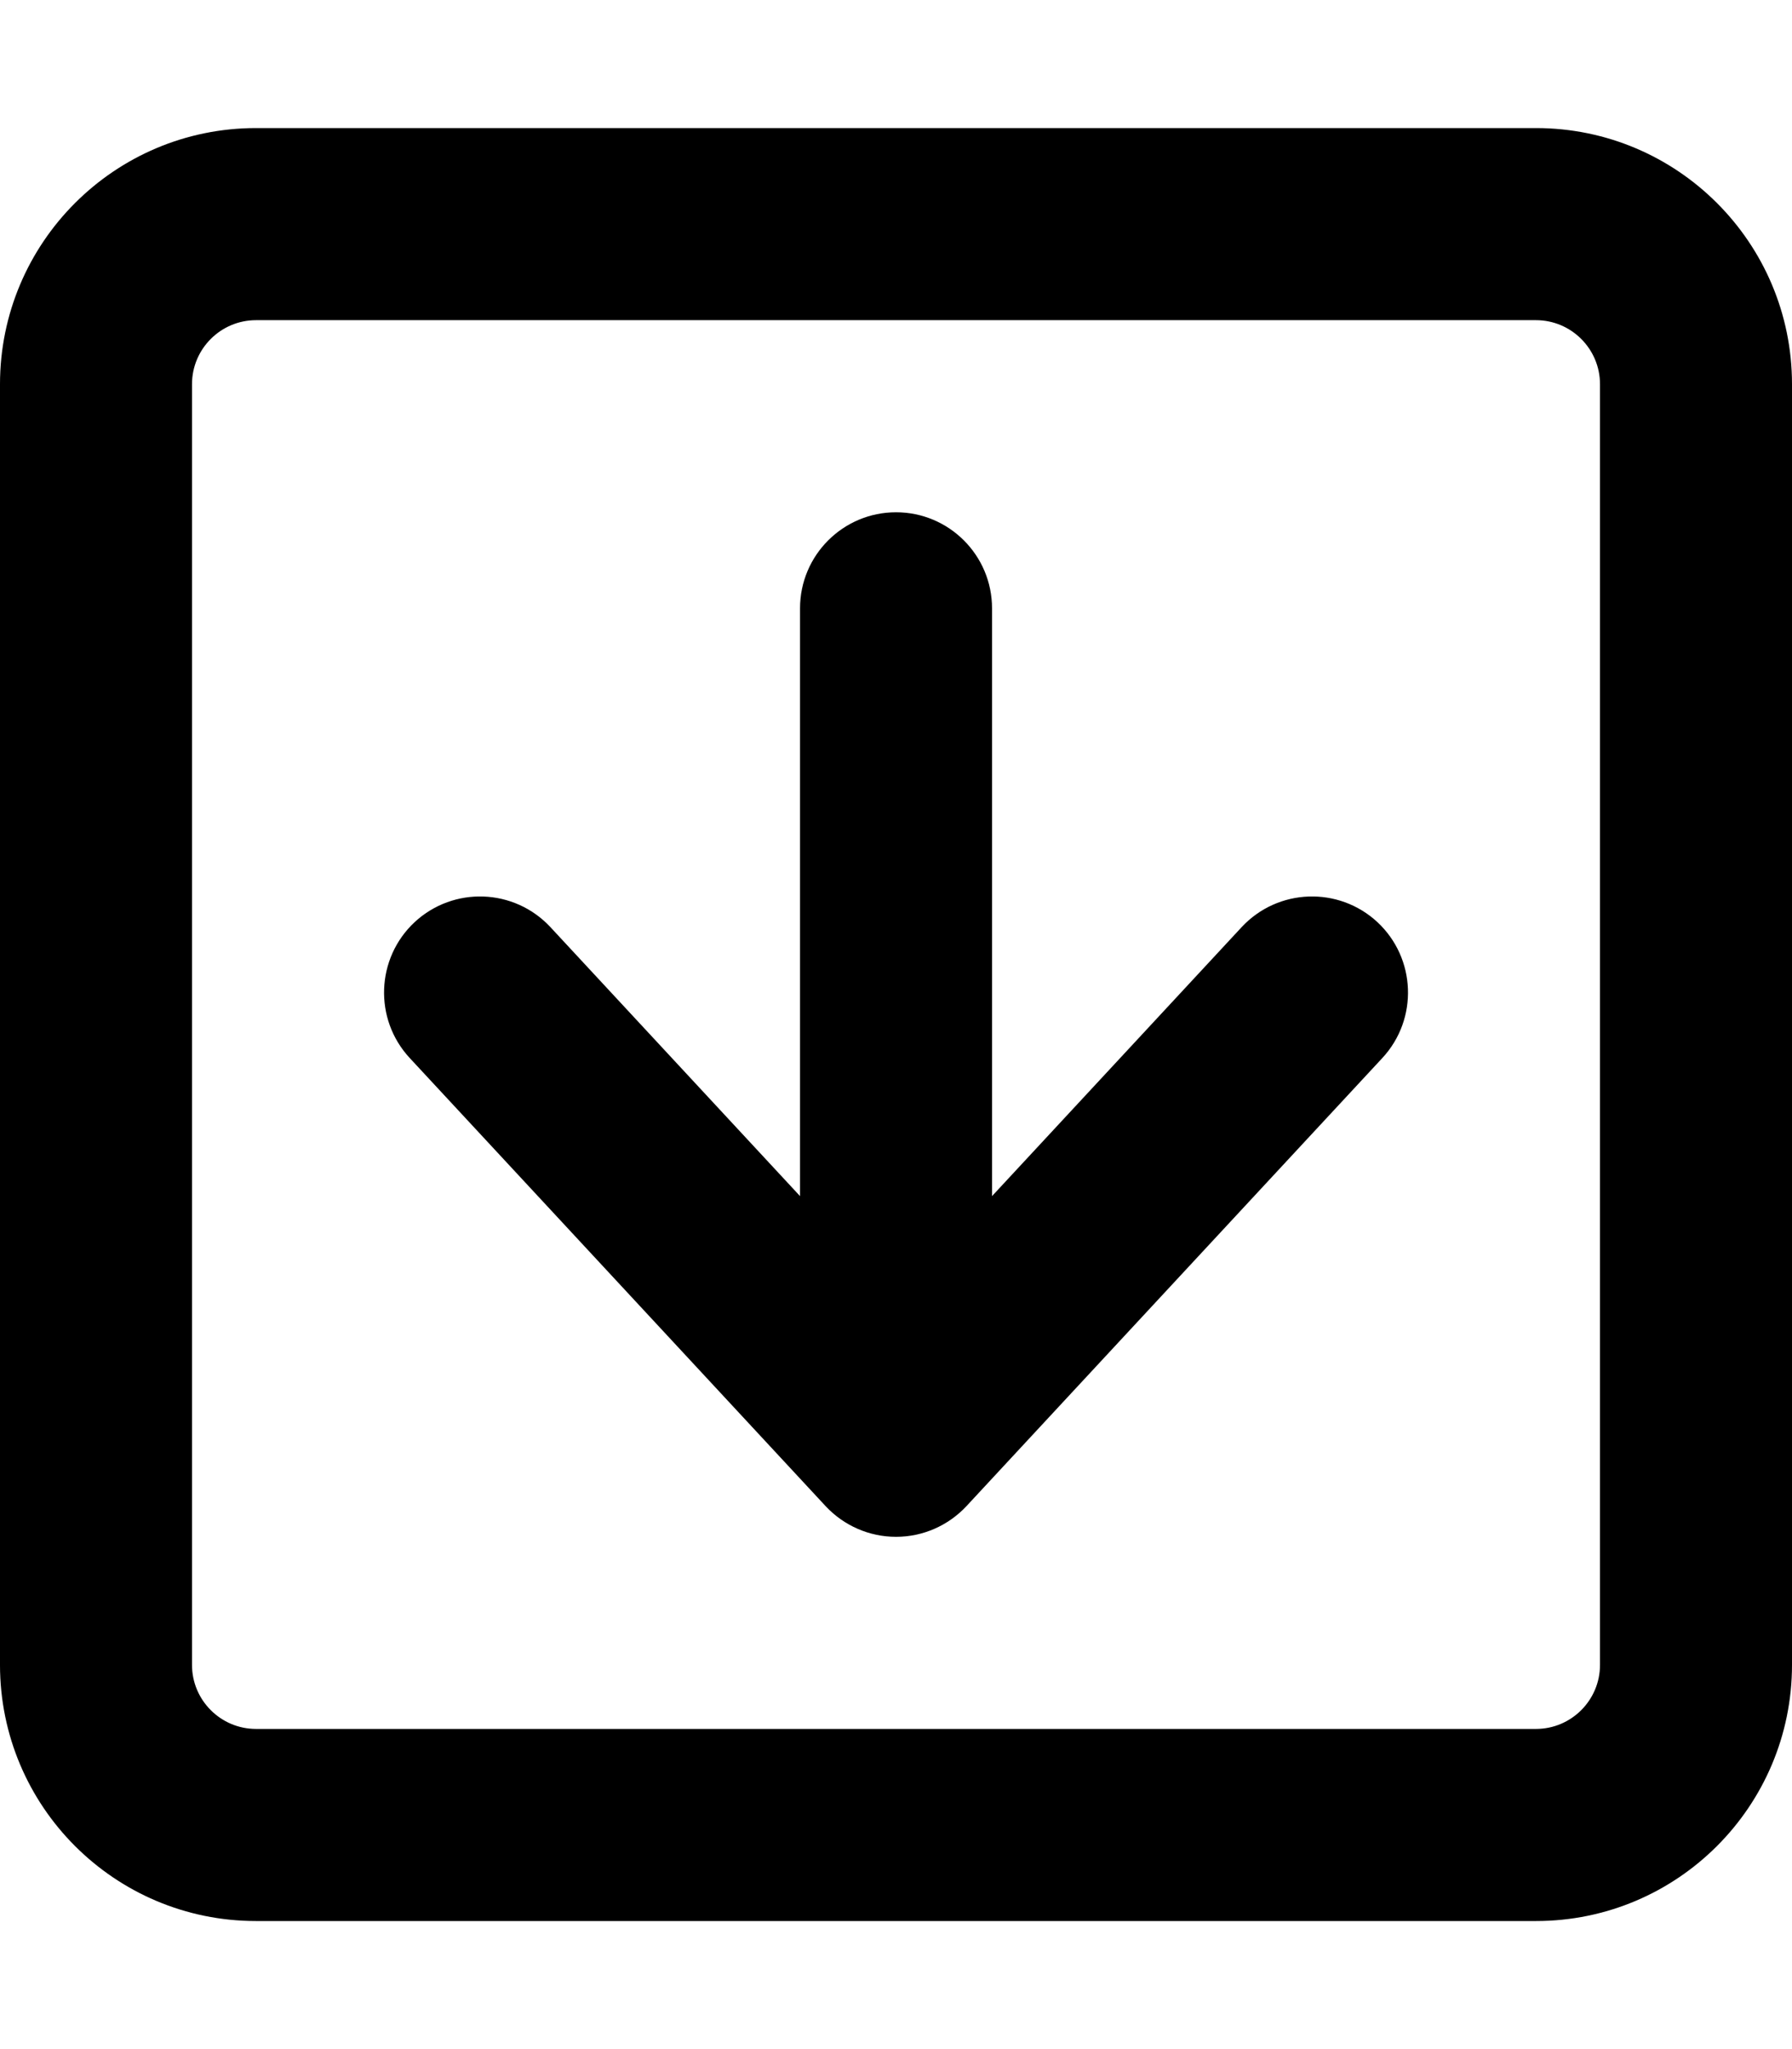 <svg xmlns="http://www.w3.org/2000/svg" viewBox="0 0 448 512"><path d="M310.414 231.656L248.008 298.867V152C248.008 138.75 237.258 128 224.008 128S200.008 138.75 200.008 152V298.867L137.602 231.656C128.539 221.938 113.383 221.406 103.664 230.406C93.977 239.438 93.414 254.625 102.414 264.344L206.414 376.344C210.977 381.219 217.32 384 224.008 384S237.039 381.219 241.602 376.344L345.602 264.344C354.602 254.625 354.039 239.438 344.352 230.406C334.633 221.406 319.477 221.938 310.414 231.656ZM384 32H64C28.654 32 0 60.656 0 96V416C0 451.344 28.654 480 64 480H384C419.346 480 448 451.344 448 416V96C448 60.656 419.346 32 384 32ZM400 416C400 424.82 392.822 432 384 432H64C55.178 432 48 424.82 48 416V96C48 87.18 55.178 80 64 80H384C392.822 80 400 87.18 400 96V416Z"/></svg>